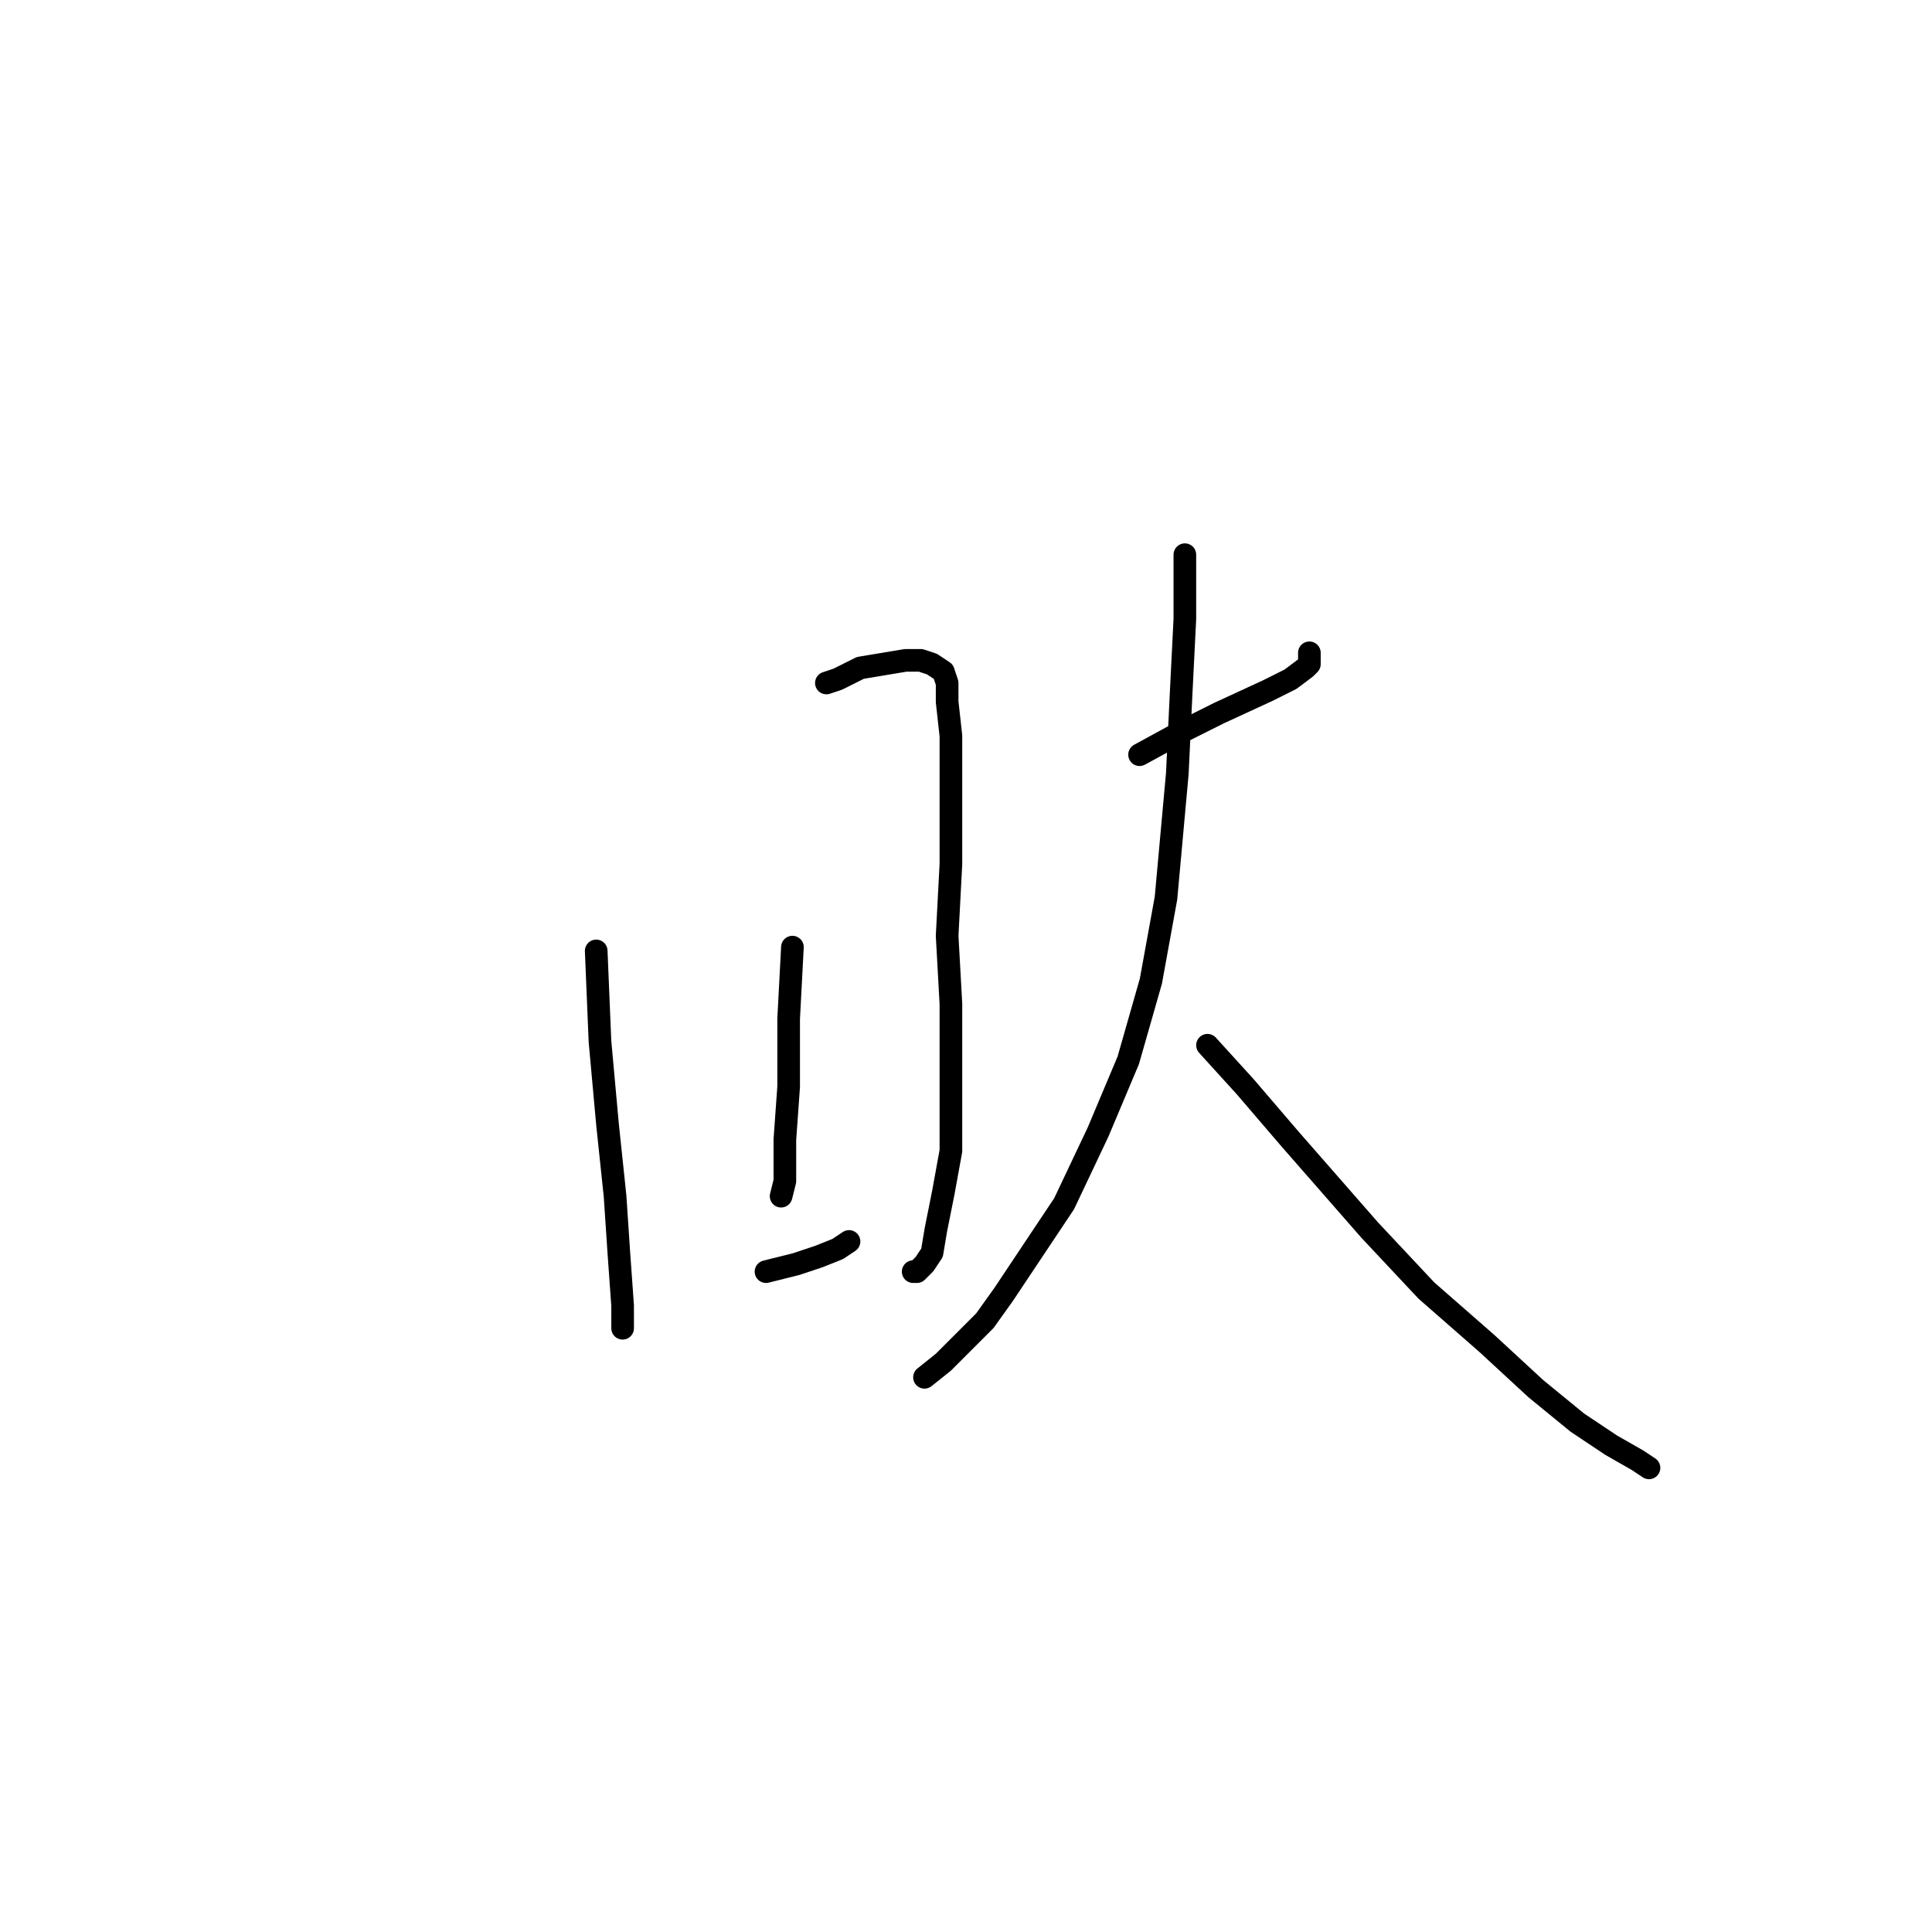 <?xml version="1.0" standalone="no"?>
    <svg width="256" height="256" xmlns="http://www.w3.org/2000/svg" version="1.1">
    <polyline stroke="black" stroke-width="3" stroke-linecap="round" fill="transparent" stroke-linejoin="round" points="79 126 79.5 138 80.5 149 81.5 158.5 82 166 82.5 173 82.5 174.5 82.5 176 82.5 175 82.5 175 " />
        <polyline stroke="black" stroke-width="3" stroke-linecap="round" fill="transparent" stroke-linejoin="round" points="109.5 90.5 111 90 114 88.5 117 88 120 87.5 122 87.5 123.5 88 125 89 125.5 90.5 125.5 93 126 97.5 126 105 126 114.5 125.5 124 126 133 126 145.5 126 152.5 125 158 124 163 123.5 166 122.5 167.5 121.5 168.5 121 168.5 121 168.5 " />
        <polyline stroke="black" stroke-width="3" stroke-linecap="round" fill="transparent" stroke-linejoin="round" points="105 125.5 104.5 135 104.5 144 104 151 104 156.5 103.5 158.5 103.5 158.5 " />
        <polyline stroke="black" stroke-width="3" stroke-linecap="round" fill="transparent" stroke-linejoin="round" points="101.5 168.5 105.5 167.5 108.5 166.5 111 165.5 112.5 164.5 112.5 164.5 " />
        <polyline stroke="black" stroke-width="3" stroke-linecap="round" fill="transparent" stroke-linejoin="round" points="151 100 156.5 97 161.5 94.5 168 91.5 171 90 173 88.5 173.5 88 173.5 86.5 173.5 86.5 " />
        <polyline stroke="black" stroke-width="3" stroke-linecap="round" fill="transparent" stroke-linejoin="round" points="157 73.5 157 82 156.5 92 156 102.5 154.5 119 152.5 130 149.5 140.5 145.5 150 141 159.5 133 171.5 130.5 175 125 180.5 122.5 182.5 122.5 182.5 " />
        <polyline stroke="black" stroke-width="3" stroke-linecap="round" fill="transparent" stroke-linejoin="round" points="160 138.5 165 144 171 151 181.5 163 189 171 197 178 203.5 184 209 188.5 213.5 191.5 217 193.5 218.5 194.5 218.5 194.5 " />
        </svg>